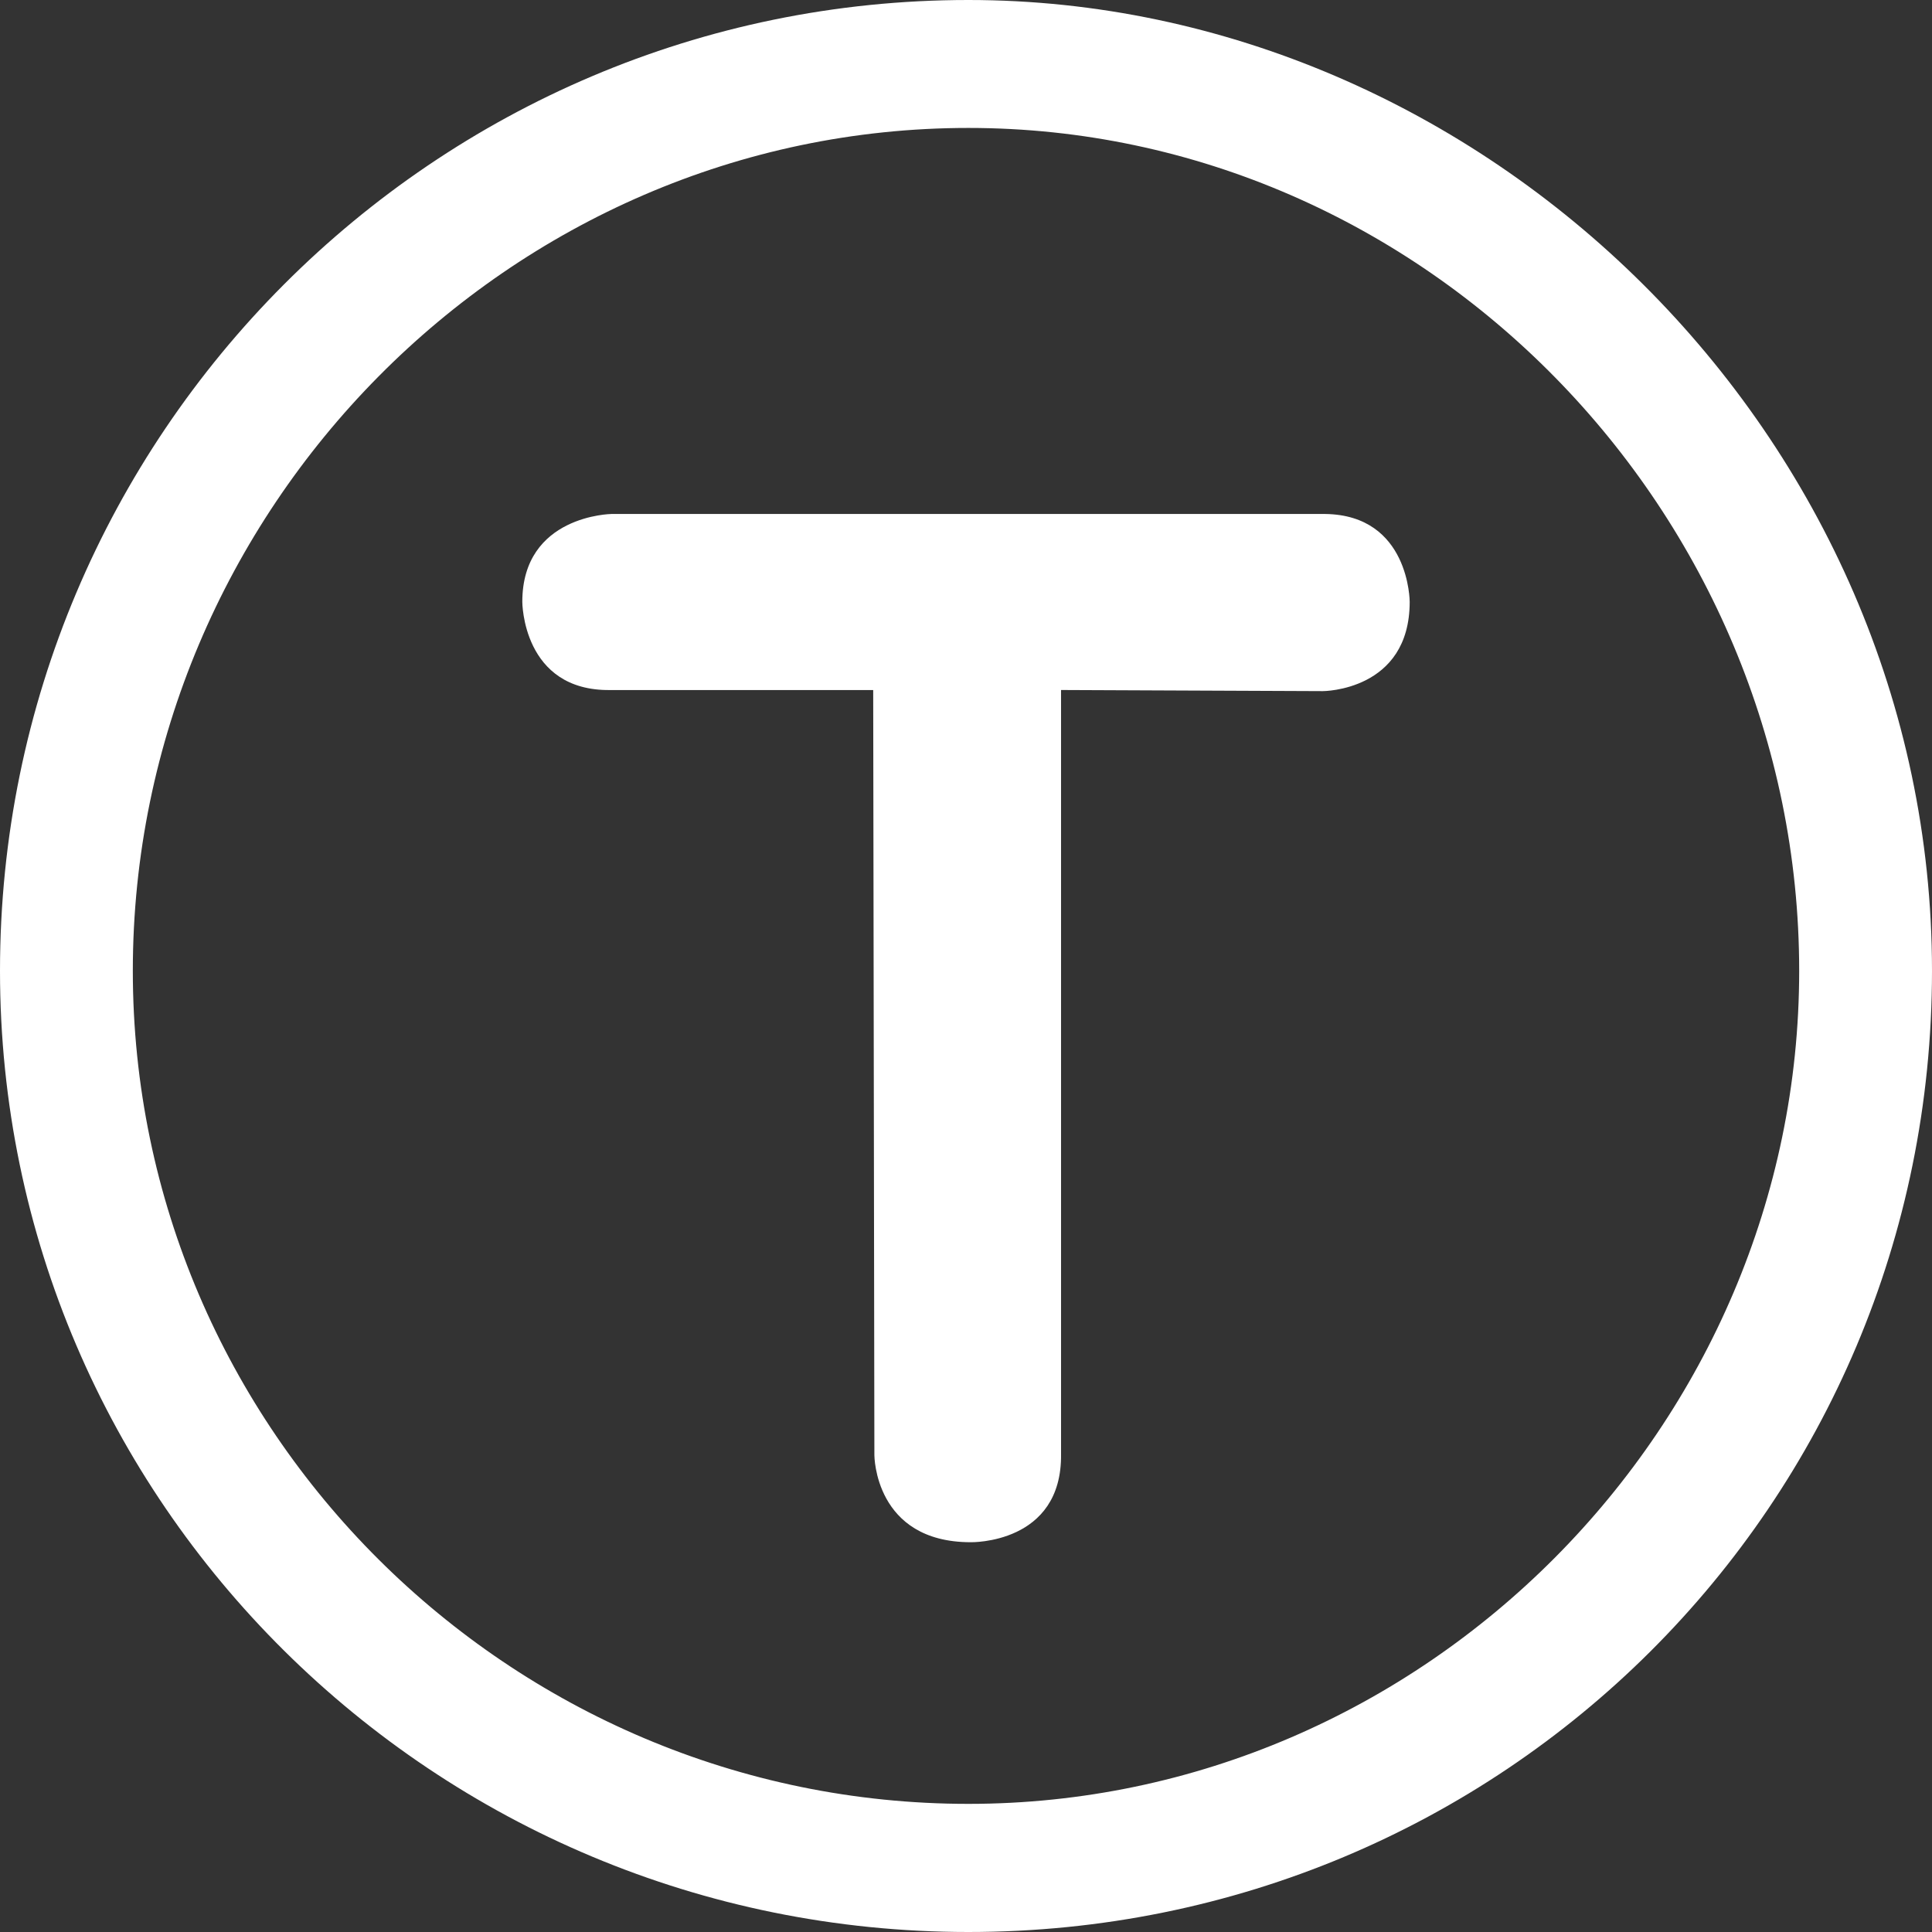<svg width="200" height="200" viewBox="0 0 200 200" fill="none" xmlns="http://www.w3.org/2000/svg">
<rect x="0" y="0" width="200" height="200" fill="#333333" stroke="none"/>
<path d="M137.184 53.207H63.307C63.307 53.207 54.069 53.323 54.069 62.305C54.069 62.305 54.069 71.549 63.176 71.433H90.393L90.516 150.642C90.516 150.642 90.516 159.65 100.492 159.65C100.492 159.65 109.97 159.871 109.839 150.511V71.429L136.944 71.545C136.944 71.545 145.931 71.545 145.931 62.301C145.931 62.305 145.931 53.323 137.184 53.207Z" fill="white"/>
<path d="M200 100.496C200 44.997 153.497 0 100.246 0C44.995 0 0 44.997 0 100.496C0 155.492 44.995 200 100.246 200C155.497 200 200 155.738 200 100.496ZM186.251 100.496C186.251 147.498 147.504 186.736 100.247 186.736C52.755 186.736 13.75 147.997 13.75 100.496C13.75 52.756 52.755 13.244 100.247 13.244C147.504 13.244 186.251 52.998 186.251 100.496Z" fill="white"/>
</svg>
